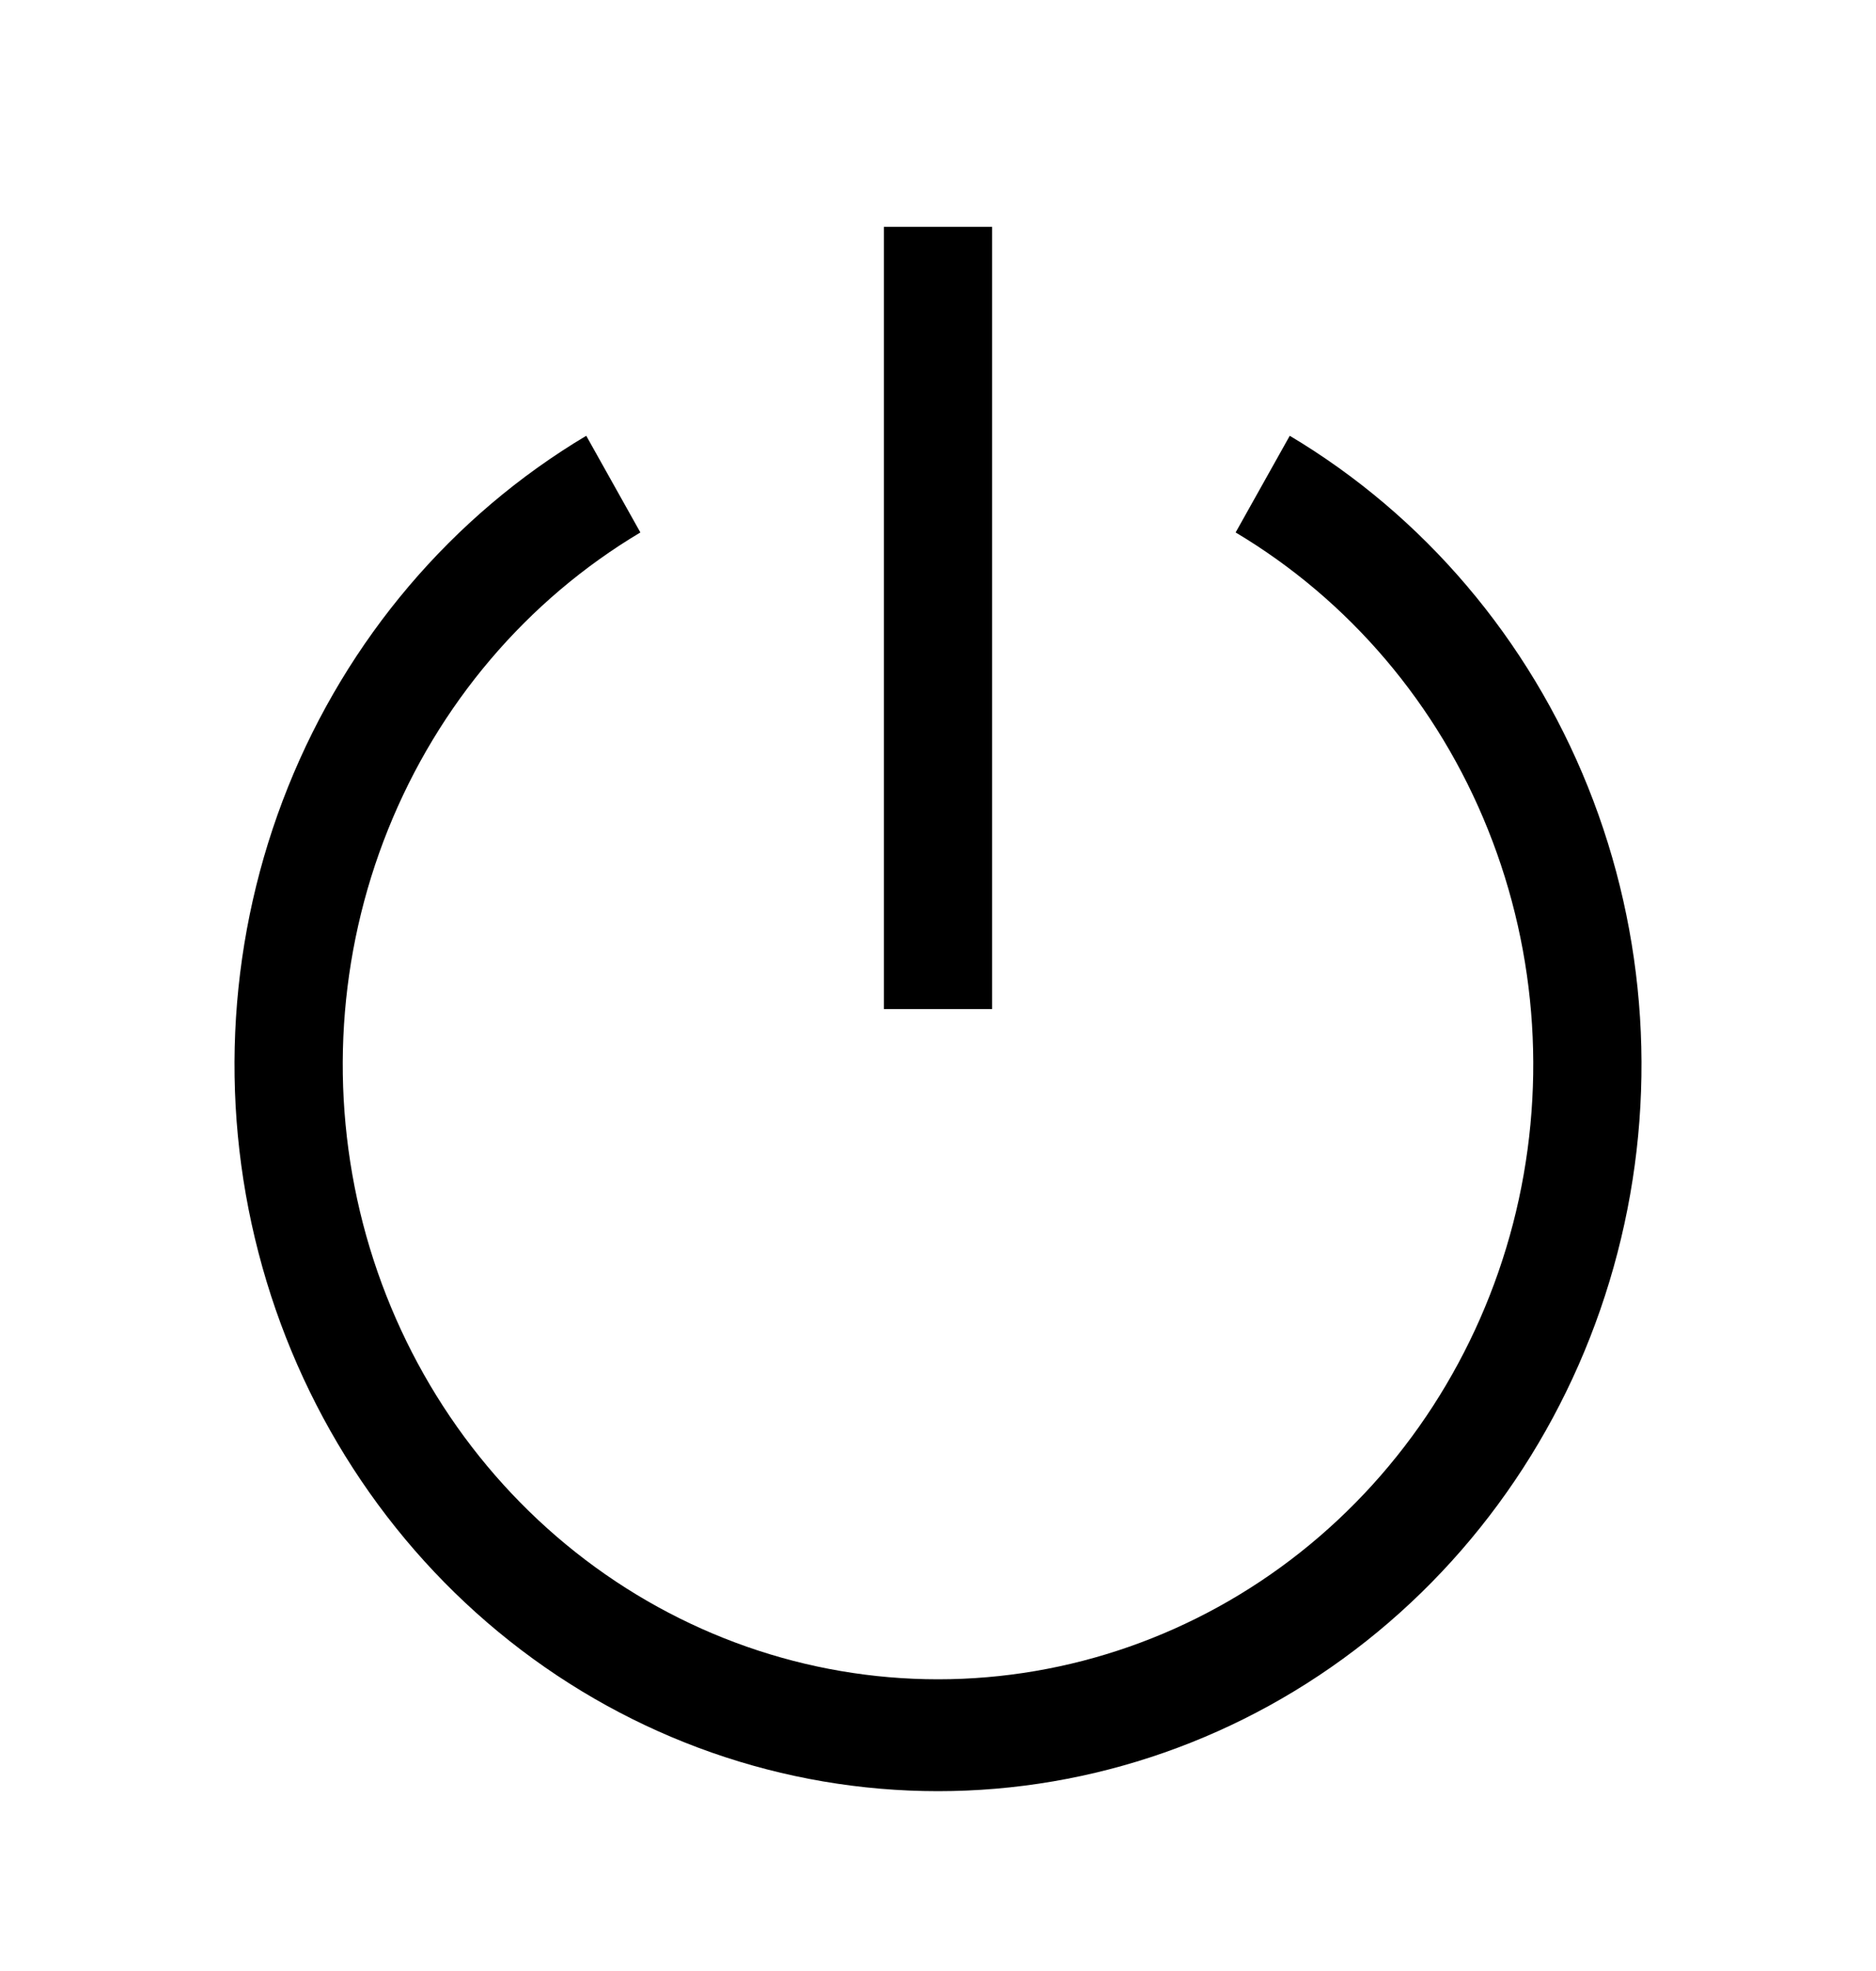 <svg width="20" height="21" viewBox="0 0 20 21" fill="none" xmlns="http://www.w3.org/2000/svg">
<g id="prefix-icon">
<g id="Vector">
<path d="M13.75 4.643L13.173 5.673C14.383 6.394 15.329 7.506 15.863 8.838C16.398 10.17 16.491 11.646 16.13 13.039C15.768 14.431 14.972 15.661 13.863 16.539C12.755 17.416 11.397 17.892 10 17.892C8.603 17.892 7.245 17.416 6.137 16.539C5.028 15.661 4.232 14.431 3.87 13.039C3.509 11.646 3.602 10.17 4.137 8.838C4.672 7.506 5.617 6.394 6.827 5.673L6.25 4.643C4.82 5.495 3.703 6.81 3.071 8.384C2.439 9.958 2.328 11.703 2.756 13.348C3.183 14.993 4.124 16.448 5.434 17.485C6.744 18.522 8.349 19.084 10 19.084C11.651 19.084 13.256 18.522 14.566 17.485C15.876 16.448 16.817 14.993 17.244 13.348C17.672 11.703 17.561 9.958 16.929 8.384C16.297 6.81 15.18 5.495 13.75 4.643Z" fill="currentColor"/>
<path d="M9.423 2.417H10.577V10.751H9.423V2.417Z" fill="currentColor"/>
</g>
</g>
</svg>
